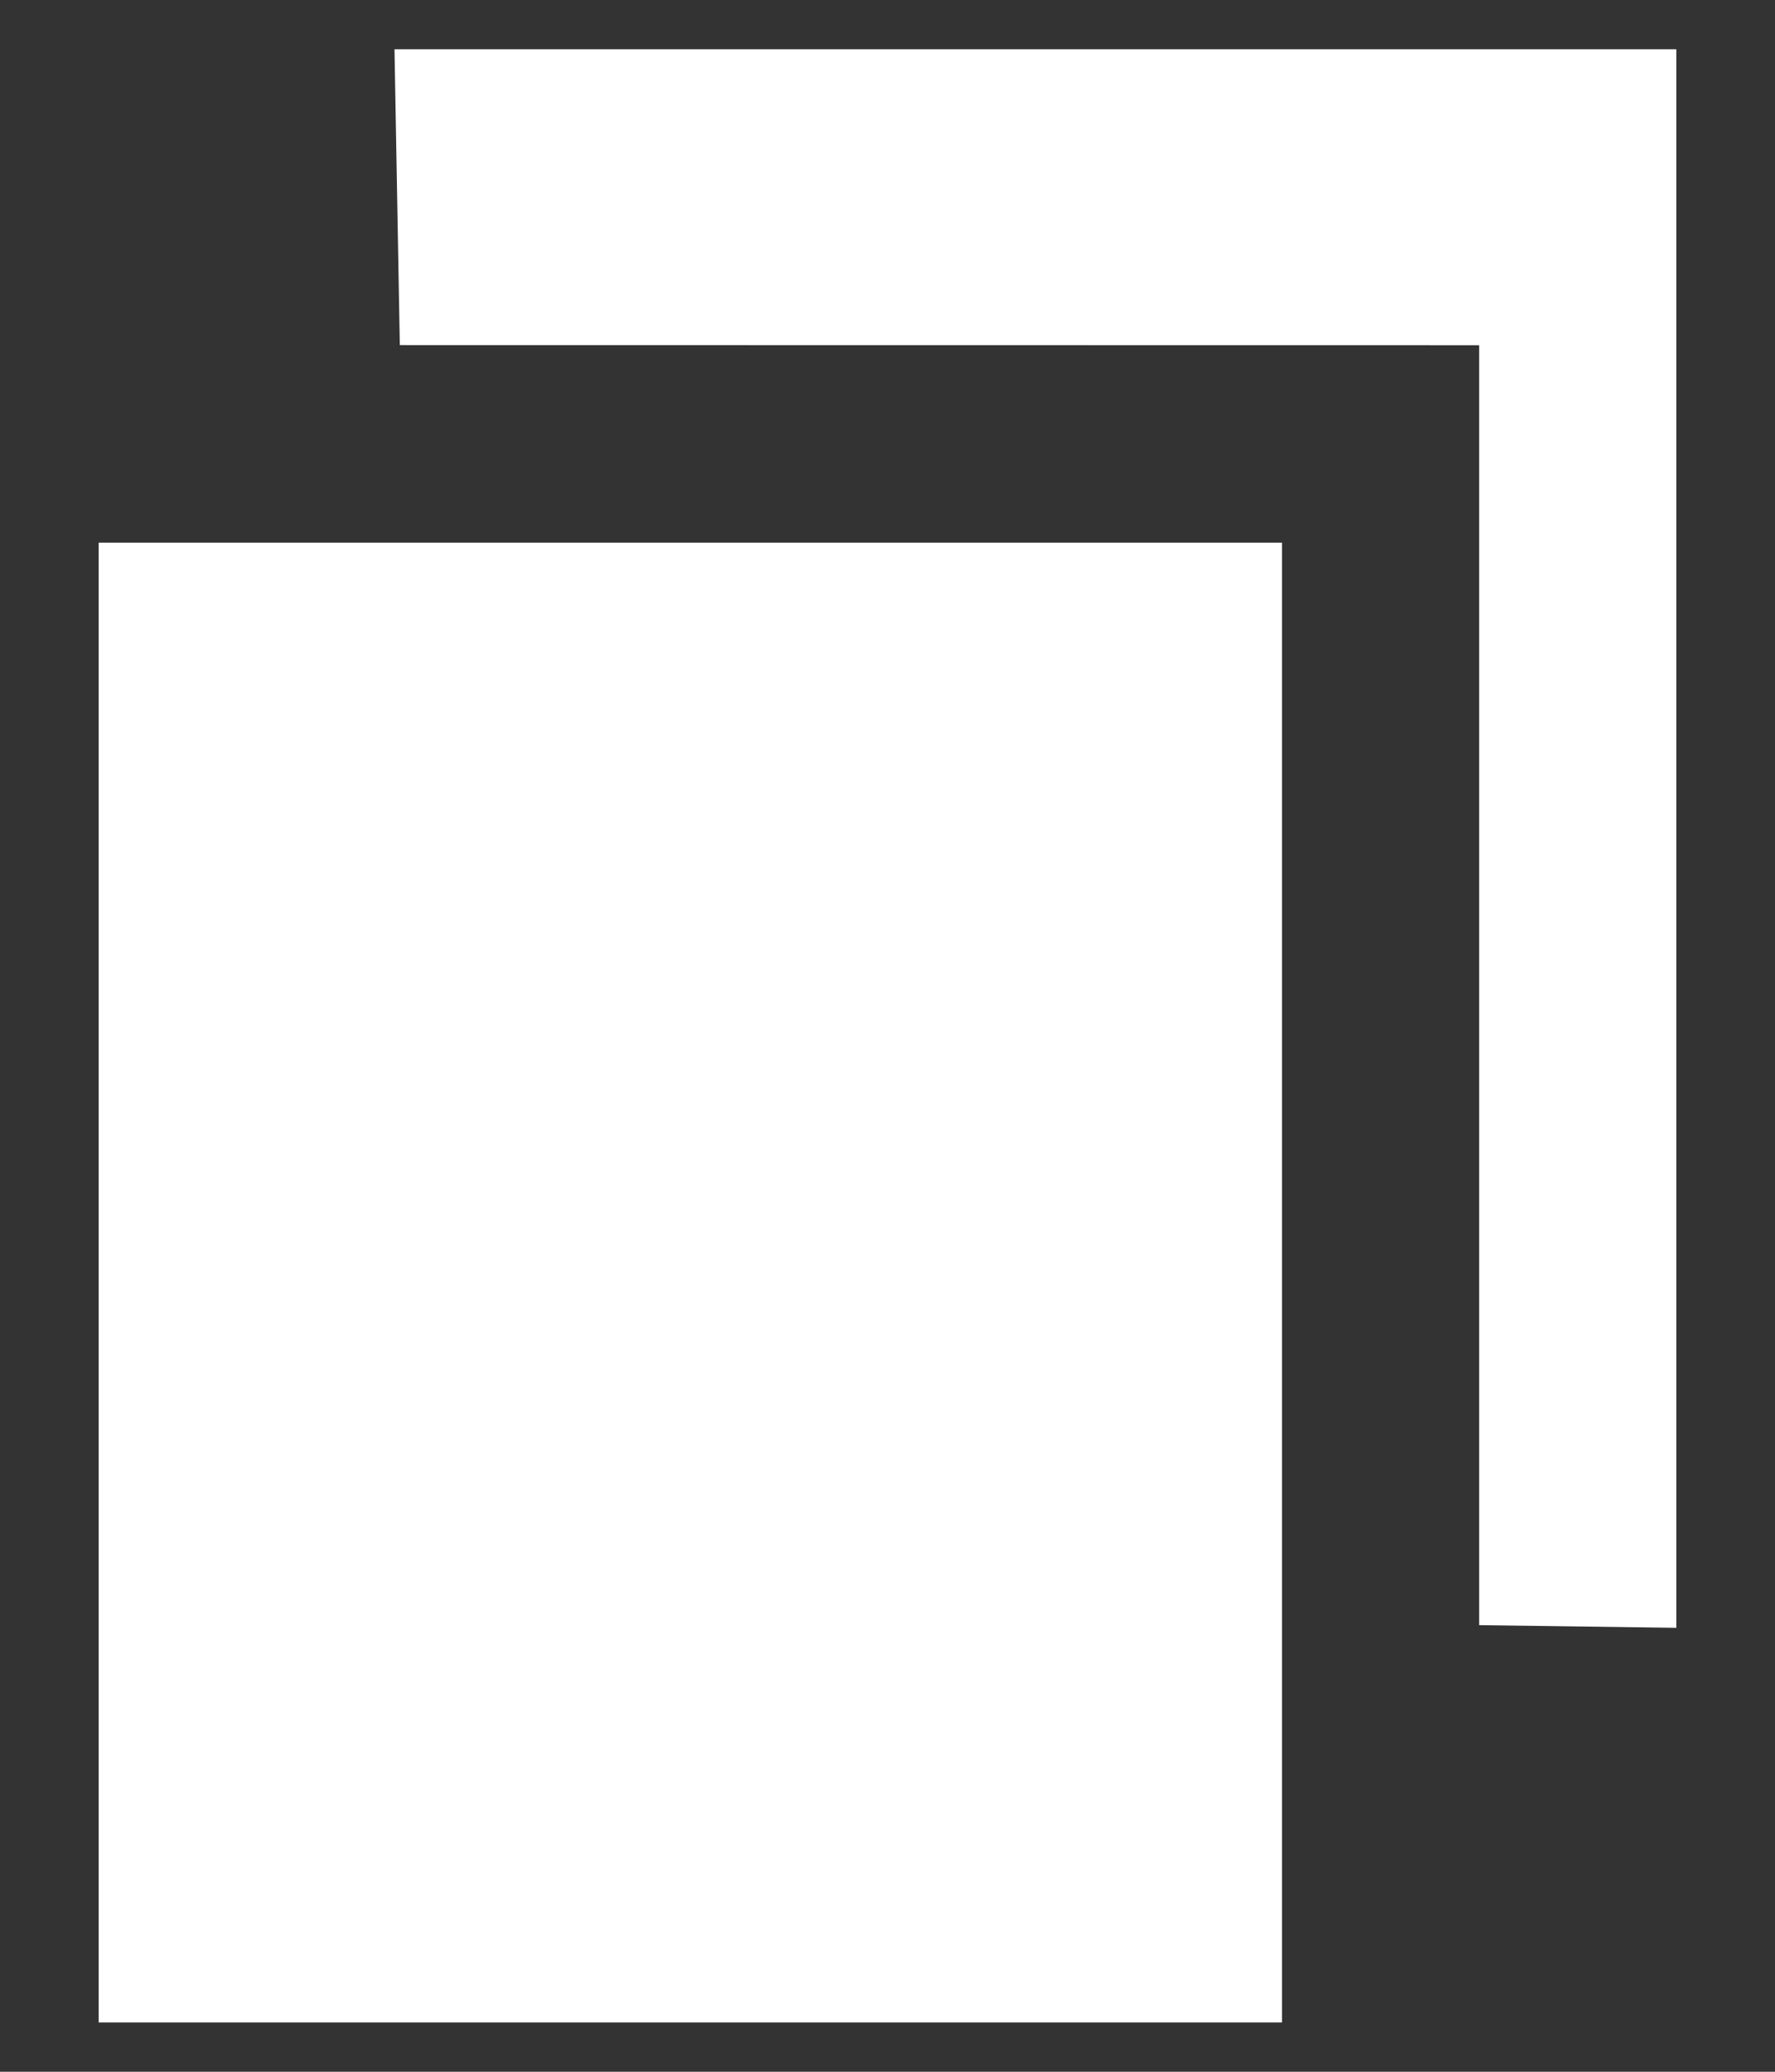 <?xml version="1.0" encoding="UTF-8"?>
<svg width="12px" height="14px" viewBox="0 0 12 14" version="1.1" xmlns="http://www.w3.org/2000/svg" xmlns:xlink="http://www.w3.org/1999/xlink">
    <rect x="0" y="0" width="12" height="14" fill="#333333" stroke="none"/>
    <title>Icons / Asset processor / Copy Item</title>
    <g id="Page-1" stroke="none" stroke-width="1" fill="none" fill-rule="evenodd">
        <g id="Lens-Flare-Editor-Tool-Bar-Redesign" transform="translate(-391, -101)">
            <g id="Sub-Toolbar" transform="translate(34, 95)">
                <g id="Group-7" transform="translate(7, 1)">
                    <g id="Group" transform="translate(16, 4)">
                        <g transform="translate(332, 0)" id="Icons-/-Asset-processor-/-Copy">
                            <rect id="Icon-Background" x="0" y="0" width="16" height="16"></rect>
                            <path d="M2.667,4.667 L10.667,4.667 L10.667,14.667 L2.667,14.667 L2.667,4.667 Z M13.333,1.333 L13.333,12 L12,11.982 L12,3.333 L4.703,3.332 L4.667,1.333 L13.333,1.333 Z" id="Rectangle-14" fill="#FFFFFF"></path>
                        </g>
                    </g>
                </g>
            </g>
        </g>
    </g>
</svg>